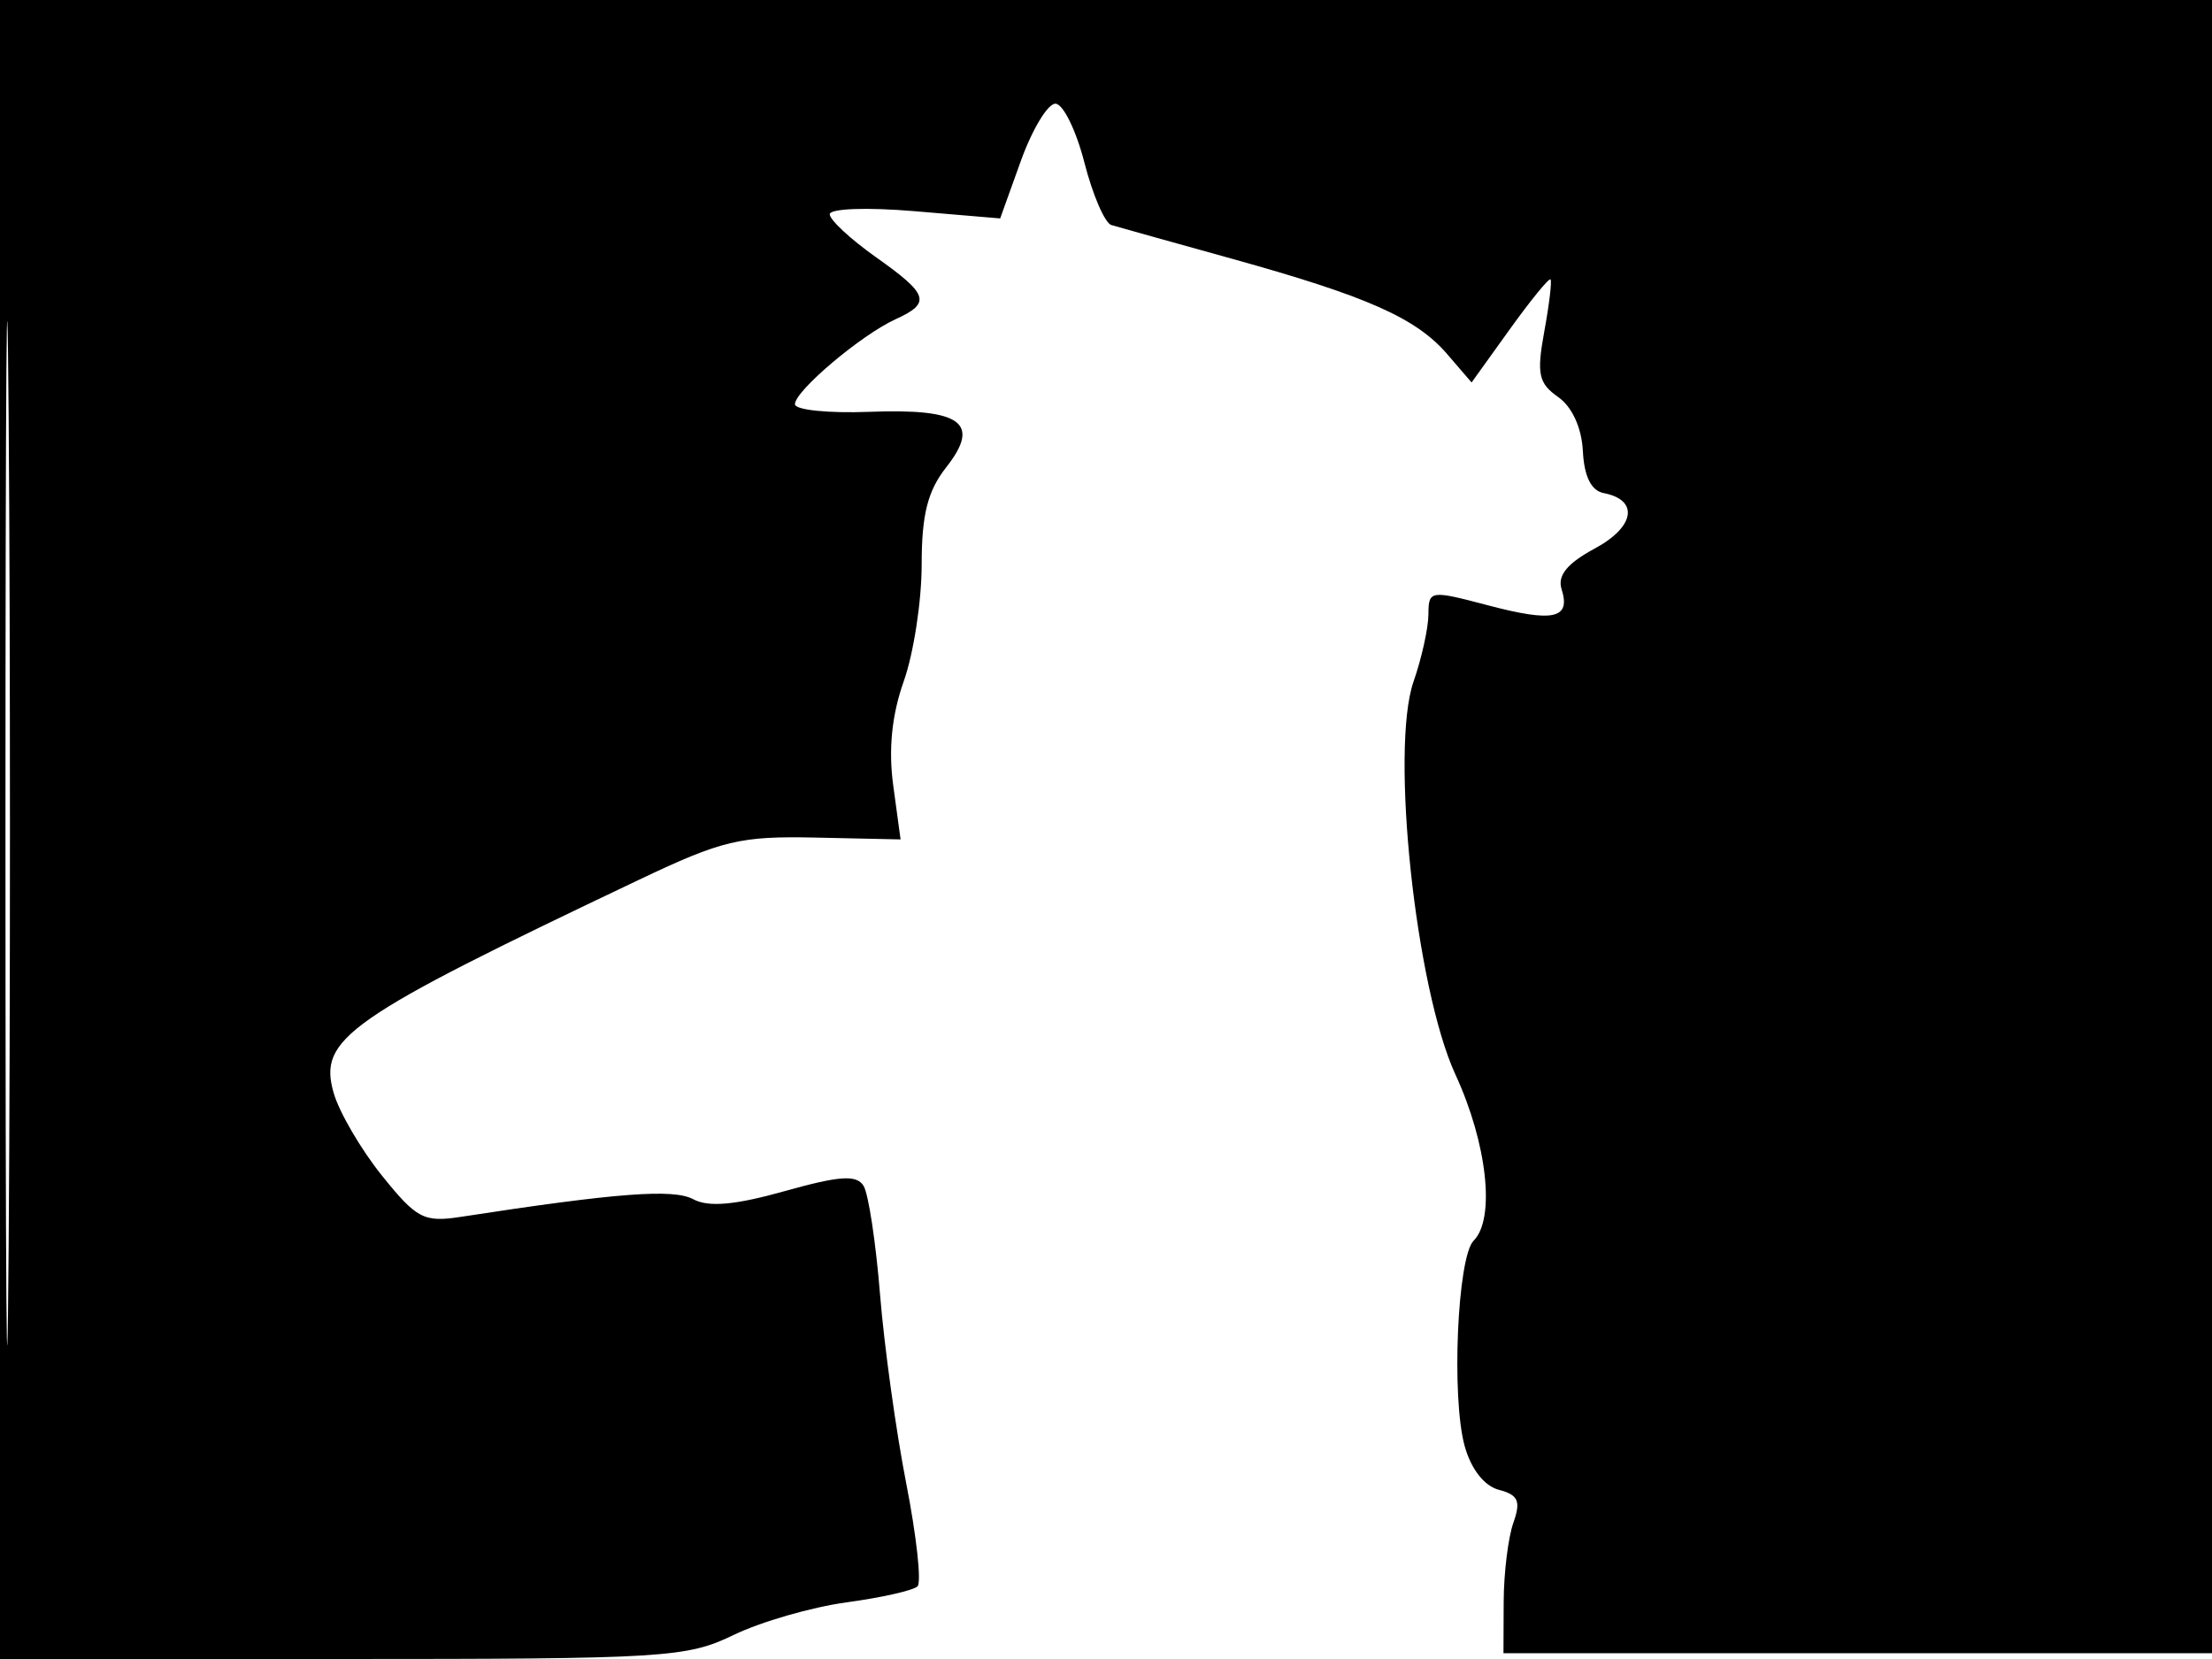 <svg xmlns="http://www.w3.org/2000/svg" width="192" height="144" viewBox="0 0 192 144" version="1.1">
	<path d="M 0 72 L 0 144 29.684 144 C 57.729 144, 59.607 143.885, 63.676 141.915 C 66.045 140.768, 70.462 139.493, 73.491 139.082 C 76.520 138.671, 79.288 138.046, 79.641 137.692 C 79.994 137.339, 79.555 133.326, 78.663 128.775 C 77.772 124.224, 76.747 116.827, 76.385 112.338 C 76.023 107.849, 75.381 103.616, 74.957 102.930 C 74.352 101.952, 72.883 102.050, 68.114 103.388 C 63.794 104.600, 61.501 104.803, 60.170 104.091 C 58.439 103.165, 53.566 103.535, 39.984 105.624 C 36.794 106.115, 36.160 105.783, 33.151 102.039 C 31.328 99.769, 29.442 96.542, 28.962 94.867 C 27.608 90.146, 30.039 88.450, 55.500 76.347 C 62.695 72.927, 64.238 72.560, 70.834 72.702 L 78.169 72.861 77.532 68.180 C 77.105 65.036, 77.405 62.064, 78.448 59.124 C 79.302 56.718, 80 52.166, 80 49.009 C 80 44.668, 80.519 42.610, 82.129 40.564 C 85.176 36.689, 83.444 35.441, 75.446 35.747 C 71.901 35.882, 69 35.585, 69 35.086 C 69 33.926, 74.743 29.074, 77.723 27.716 C 80.846 26.293, 80.617 25.566, 76.021 22.315 C 73.833 20.767, 72.033 19.096, 72.021 18.603 C 72.009 18.098, 75.234 17.980, 79.407 18.333 L 86.814 18.959 88.605 13.979 C 89.589 11.241, 90.940 9, 91.605 9 C 92.271 9, 93.405 11.302, 94.126 14.115 C 94.847 16.929, 95.901 19.368, 96.469 19.535 C 97.036 19.703, 101.744 21.019, 106.932 22.459 C 118.673 25.720, 122.915 27.600, 125.617 30.739 L 127.733 33.198 131.035 28.601 C 132.851 26.072, 134.447 24.115, 134.582 24.252 C 134.716 24.388, 134.473 26.427, 134.041 28.783 C 133.370 32.448, 133.543 33.267, 135.241 34.457 C 136.459 35.310, 137.291 37.129, 137.393 39.166 C 137.503 41.352, 138.118 42.592, 139.195 42.799 C 142.287 43.395, 141.915 45.731, 138.428 47.609 C 136.029 48.901, 135.168 49.955, 135.545 51.141 C 136.359 53.708, 134.843 54.041, 129.170 52.545 C 124.120 51.213, 124 51.231, 123.985 53.341 C 123.977 54.528, 123.397 57.145, 122.697 59.155 C 120.658 65.007, 122.872 85.774, 126.334 93.279 C 129.093 99.258, 129.808 105.792, 127.911 107.689 C 126.501 109.099, 125.967 121.297, 127.131 125.514 C 127.684 127.514, 128.834 128.985, 130.106 129.317 C 131.788 129.757, 132.025 130.297, 131.359 132.180 C 130.908 133.456, 130.530 136.525, 130.519 139 L 130.500 143.500 161.500 143.500 L 192.500 143.500 192.757 71.750 L 193.013 0 96.507 0 L 0 0 0 72 M 0.474 72.500 C 0.474 112.100, 0.598 128.154, 0.750 108.176 C 0.901 88.198, 0.901 55.798, 0.750 36.176 C 0.598 16.554, 0.474 32.900, 0.474 72.500" stroke="none" fill="black" fill-rule="evenodd"/>
</svg>